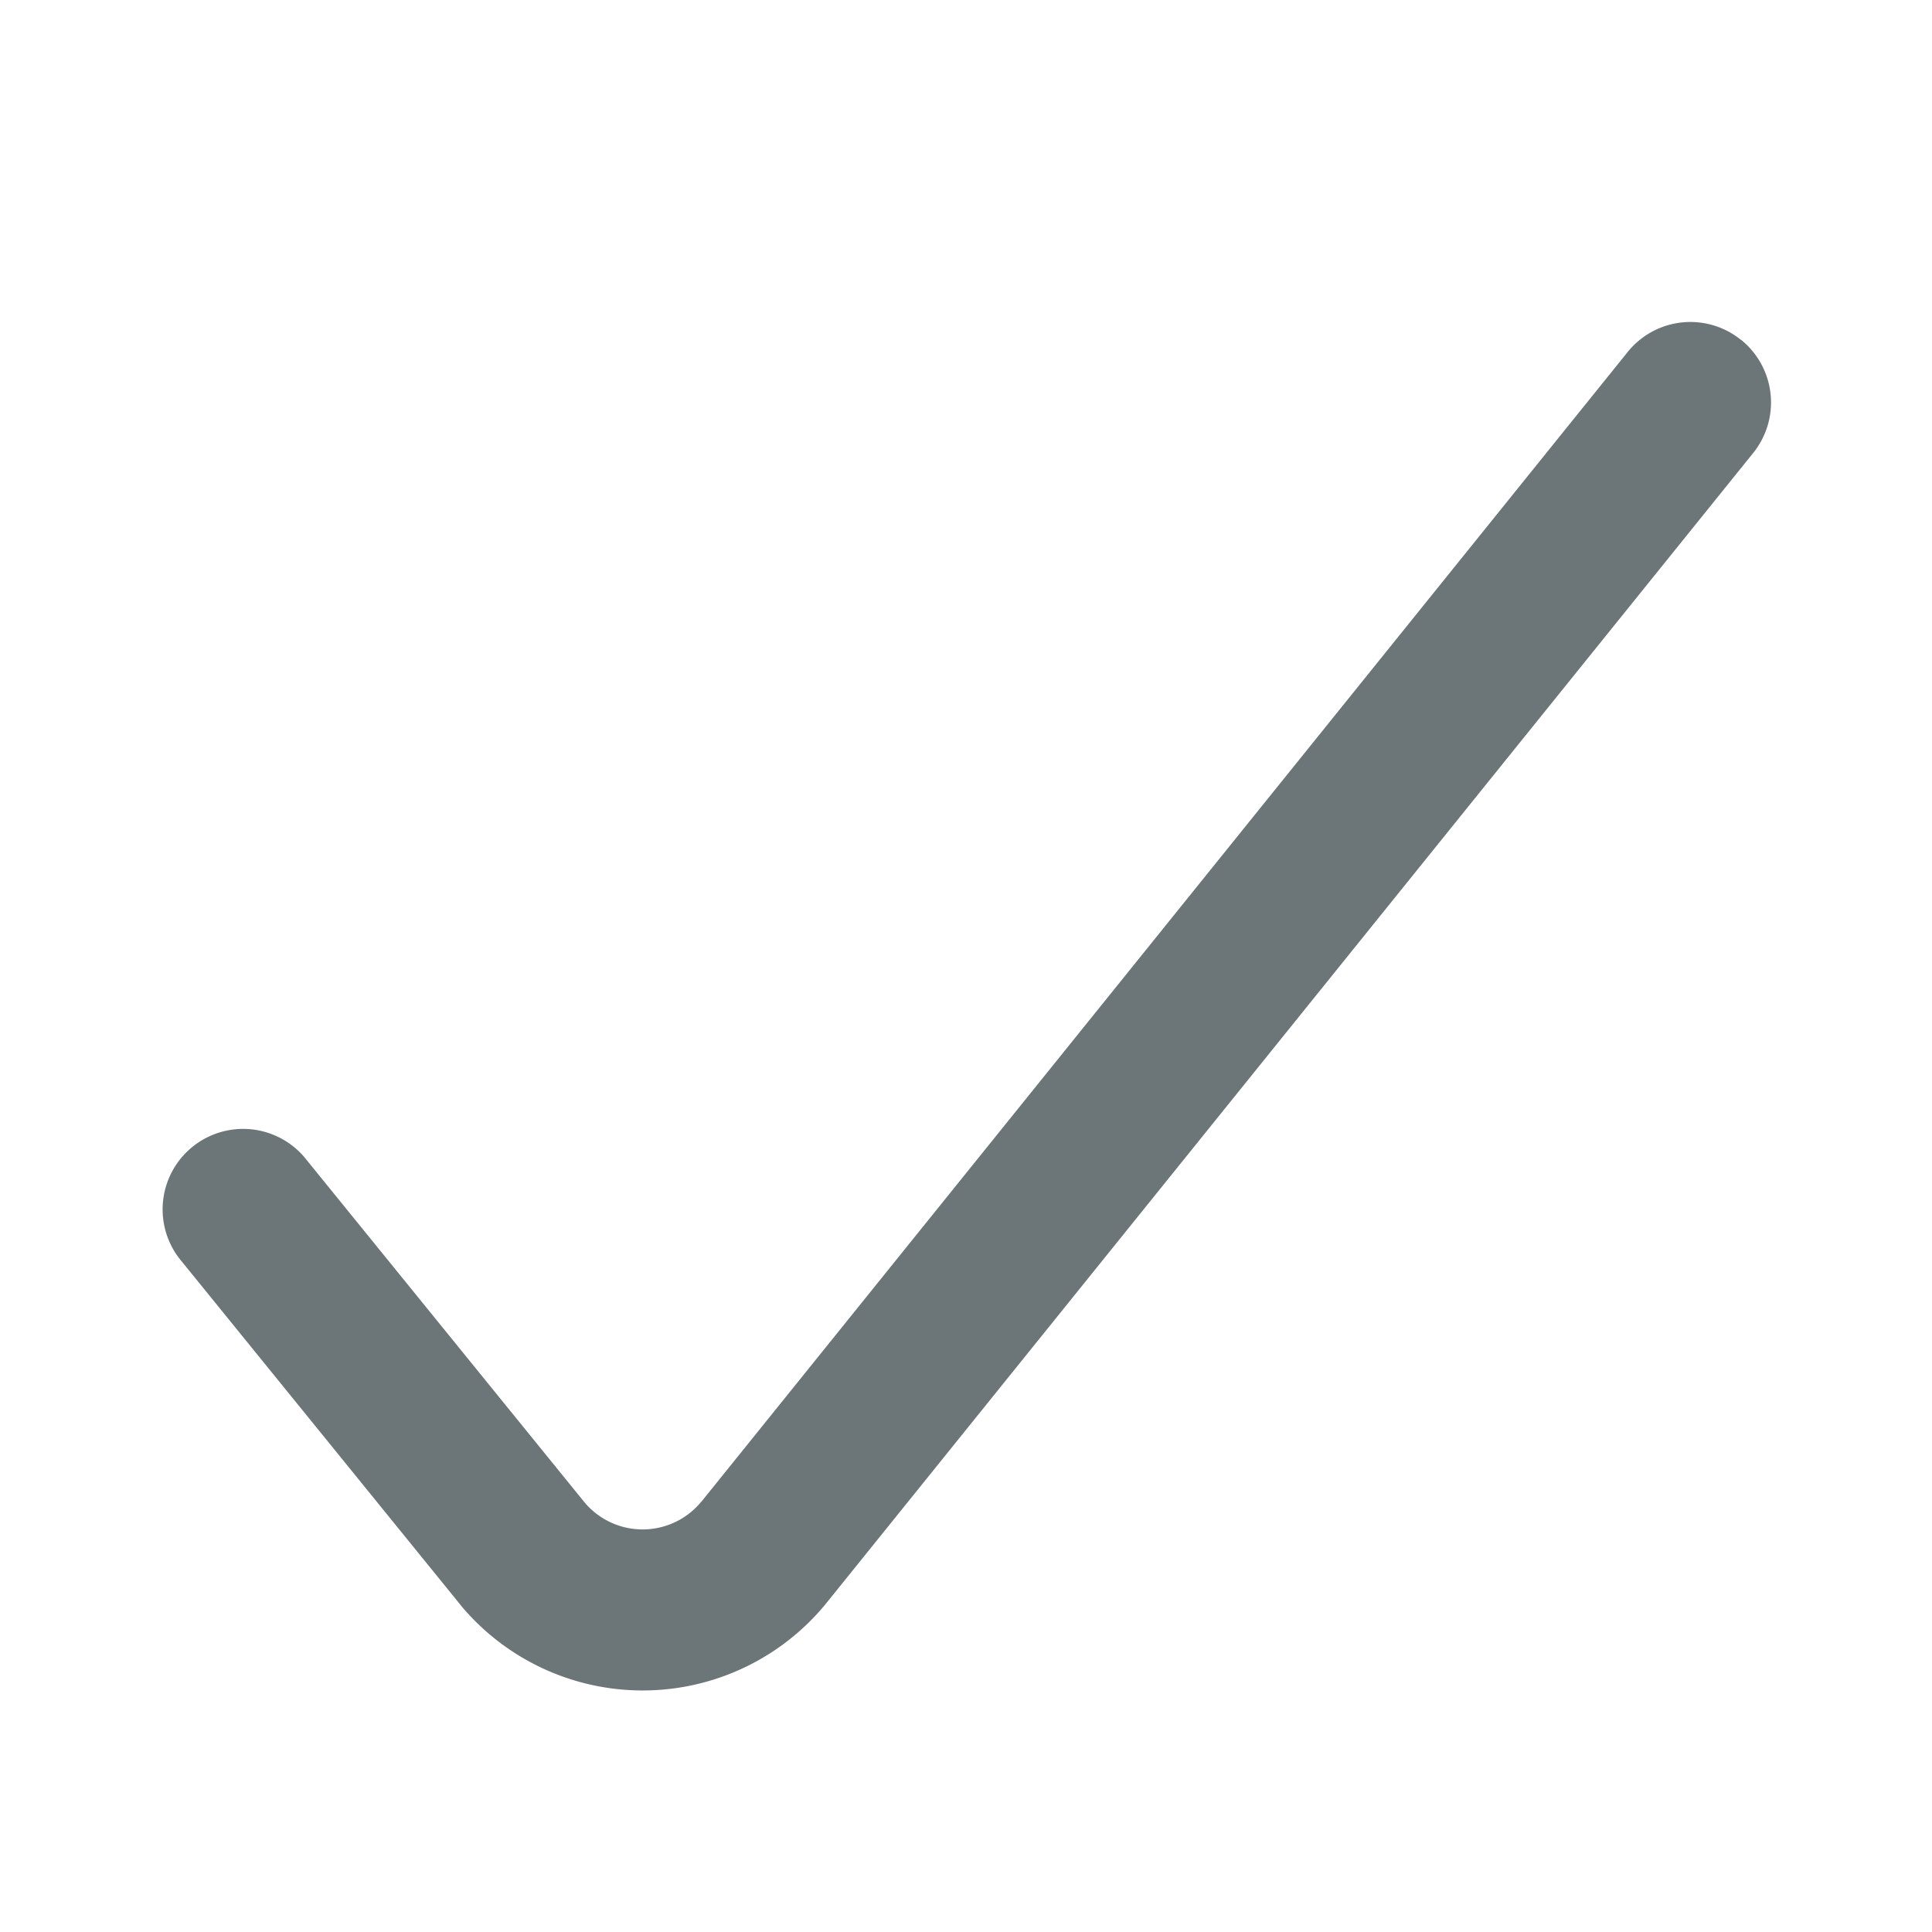 <svg xmlns="http://www.w3.org/2000/svg" width="24" height="24" fill="none" viewBox="0 0 24 24">
  <path fill="#6C7679" fill-rule="evenodd" d="M21.628 4.221a1 1 0 01.15 1.407L10.269 19.91l-.002.003a2.943 2.943 0 01-4.545.027l-.007-.01-3.49-4.3a1 1 0 011.552-1.26l3.486 4.295a.943.943 0 001.45-.012l.002-.001L20.22 4.372a1 1 0 011.407-.15z" clip-rule="evenodd"/>
</svg>

